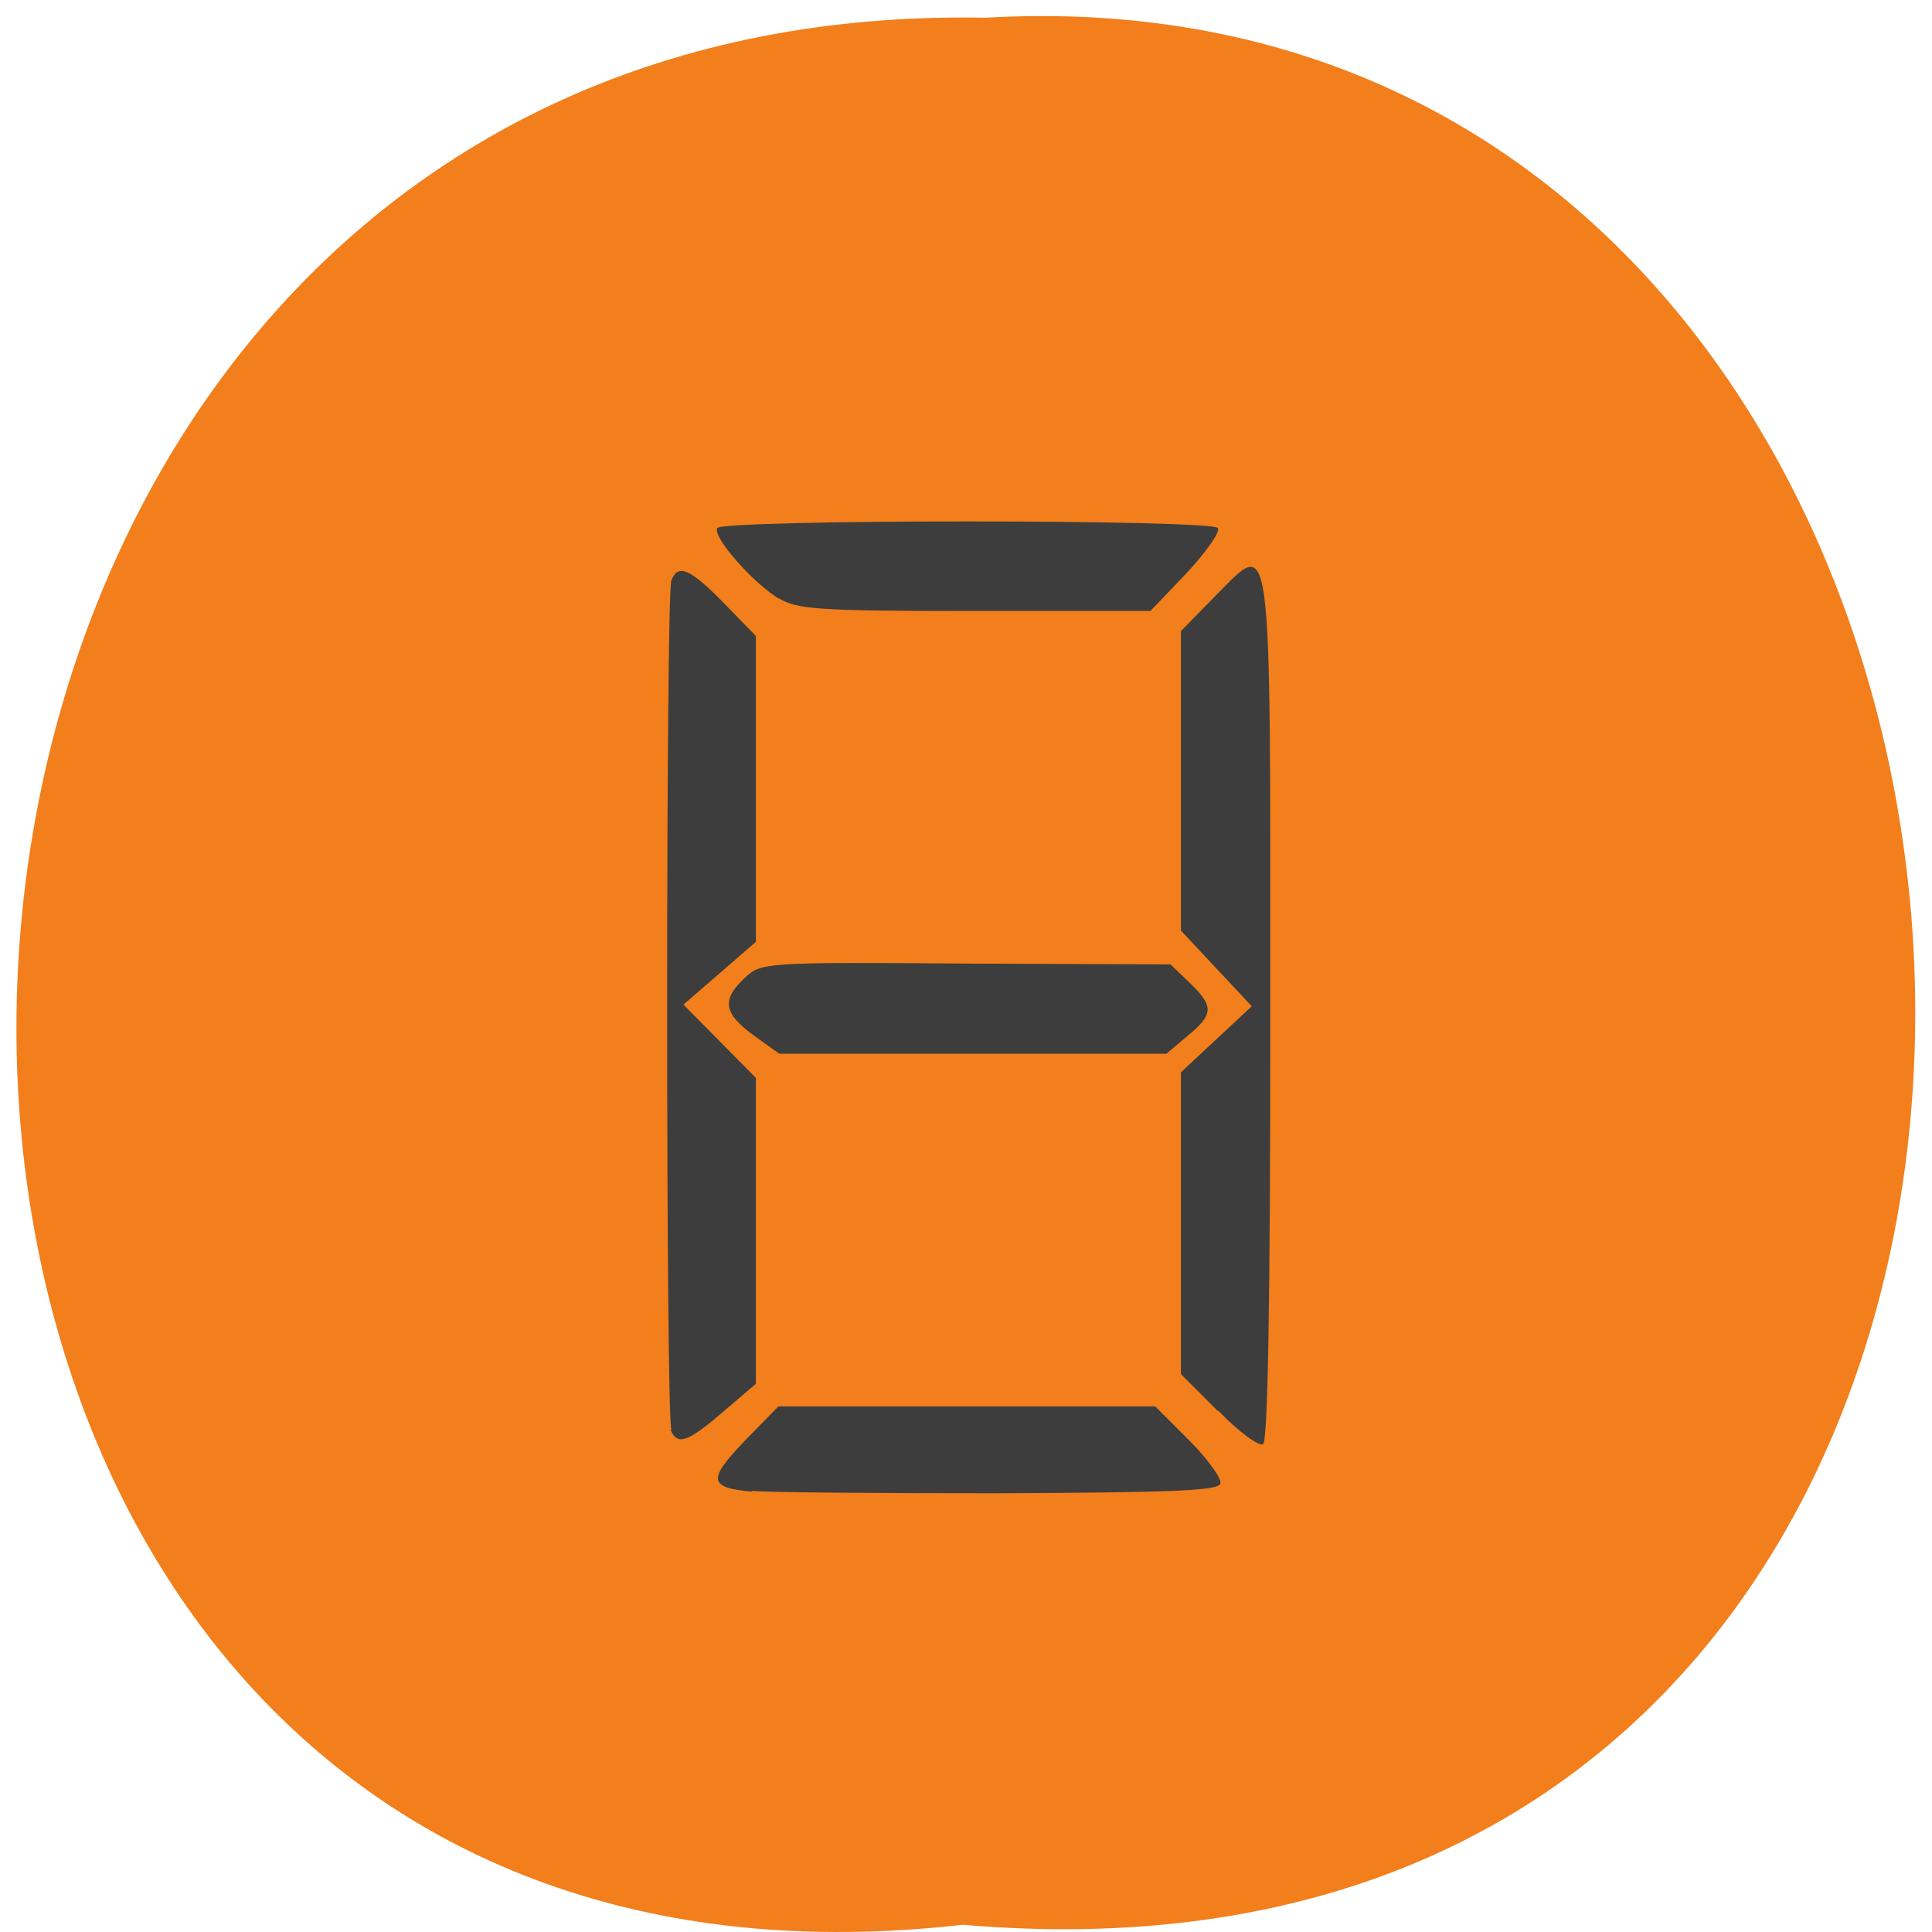 <svg xmlns="http://www.w3.org/2000/svg" viewBox="0 0 24 24"><path d="m 11.96 23.91 c -15.83 1.8 -15.61 -23.99 0.28 -23.69 c 14.79 -0.85 16.1 25.1 -0.28 23.69" style="fill:#f27f1c"/><path d="m 9.34 18.53 c -0.54 -0.05 -0.55 -0.15 -0.09 -0.63 l 0.42 -0.43 h 4.68 l 0.42 0.42 c 0.23 0.23 0.41 0.48 0.39 0.54 c -0.03 0.09 -0.61 0.11 -2.76 0.12 c -1.5 0 -2.88 -0.01 -3.06 -0.03 m 5.79 -0.99 l -0.46 -0.46 v -3.75 l 0.88 -0.82 l -0.88 -0.94 v -3.72 l 0.43 -0.44 c 0.71 -0.71 0.68 -0.96 0.68 5.19 c 0 3.63 -0.03 5.31 -0.09 5.35 c -0.05 0.03 -0.3 -0.15 -0.55 -0.41 m -6.8 0.23 c -0.07 -0.17 -0.07 -10.38 0 -10.55 c 0.08 -0.21 0.23 -0.15 0.65 0.28 l 0.4 0.41 v 3.8 l -0.9 0.78 l 0.9 0.91 v 3.8 l -0.41 0.35 c -0.44 0.38 -0.57 0.42 -0.65 0.22 m 1.03 -4.9 c -0.37 -0.27 -0.4 -0.44 -0.11 -0.71 c 0.2 -0.19 0.22 -0.2 2.75 -0.18 l 2.54 0.01 l 0.24 0.23 c 0.3 0.29 0.3 0.39 -0.03 0.66 l -0.26 0.22 h -4.81 m 0 -5.65 c -0.33 -0.2 -0.83 -0.77 -0.77 -0.88 c 0.07 -0.11 6.15 -0.11 6.22 0 c 0.03 0.05 -0.15 0.3 -0.39 0.56 l -0.45 0.47 h -2.18 c -1.96 0 -2.21 -0.02 -2.44 -0.16" style="fill:#3d3d3d"/></svg>